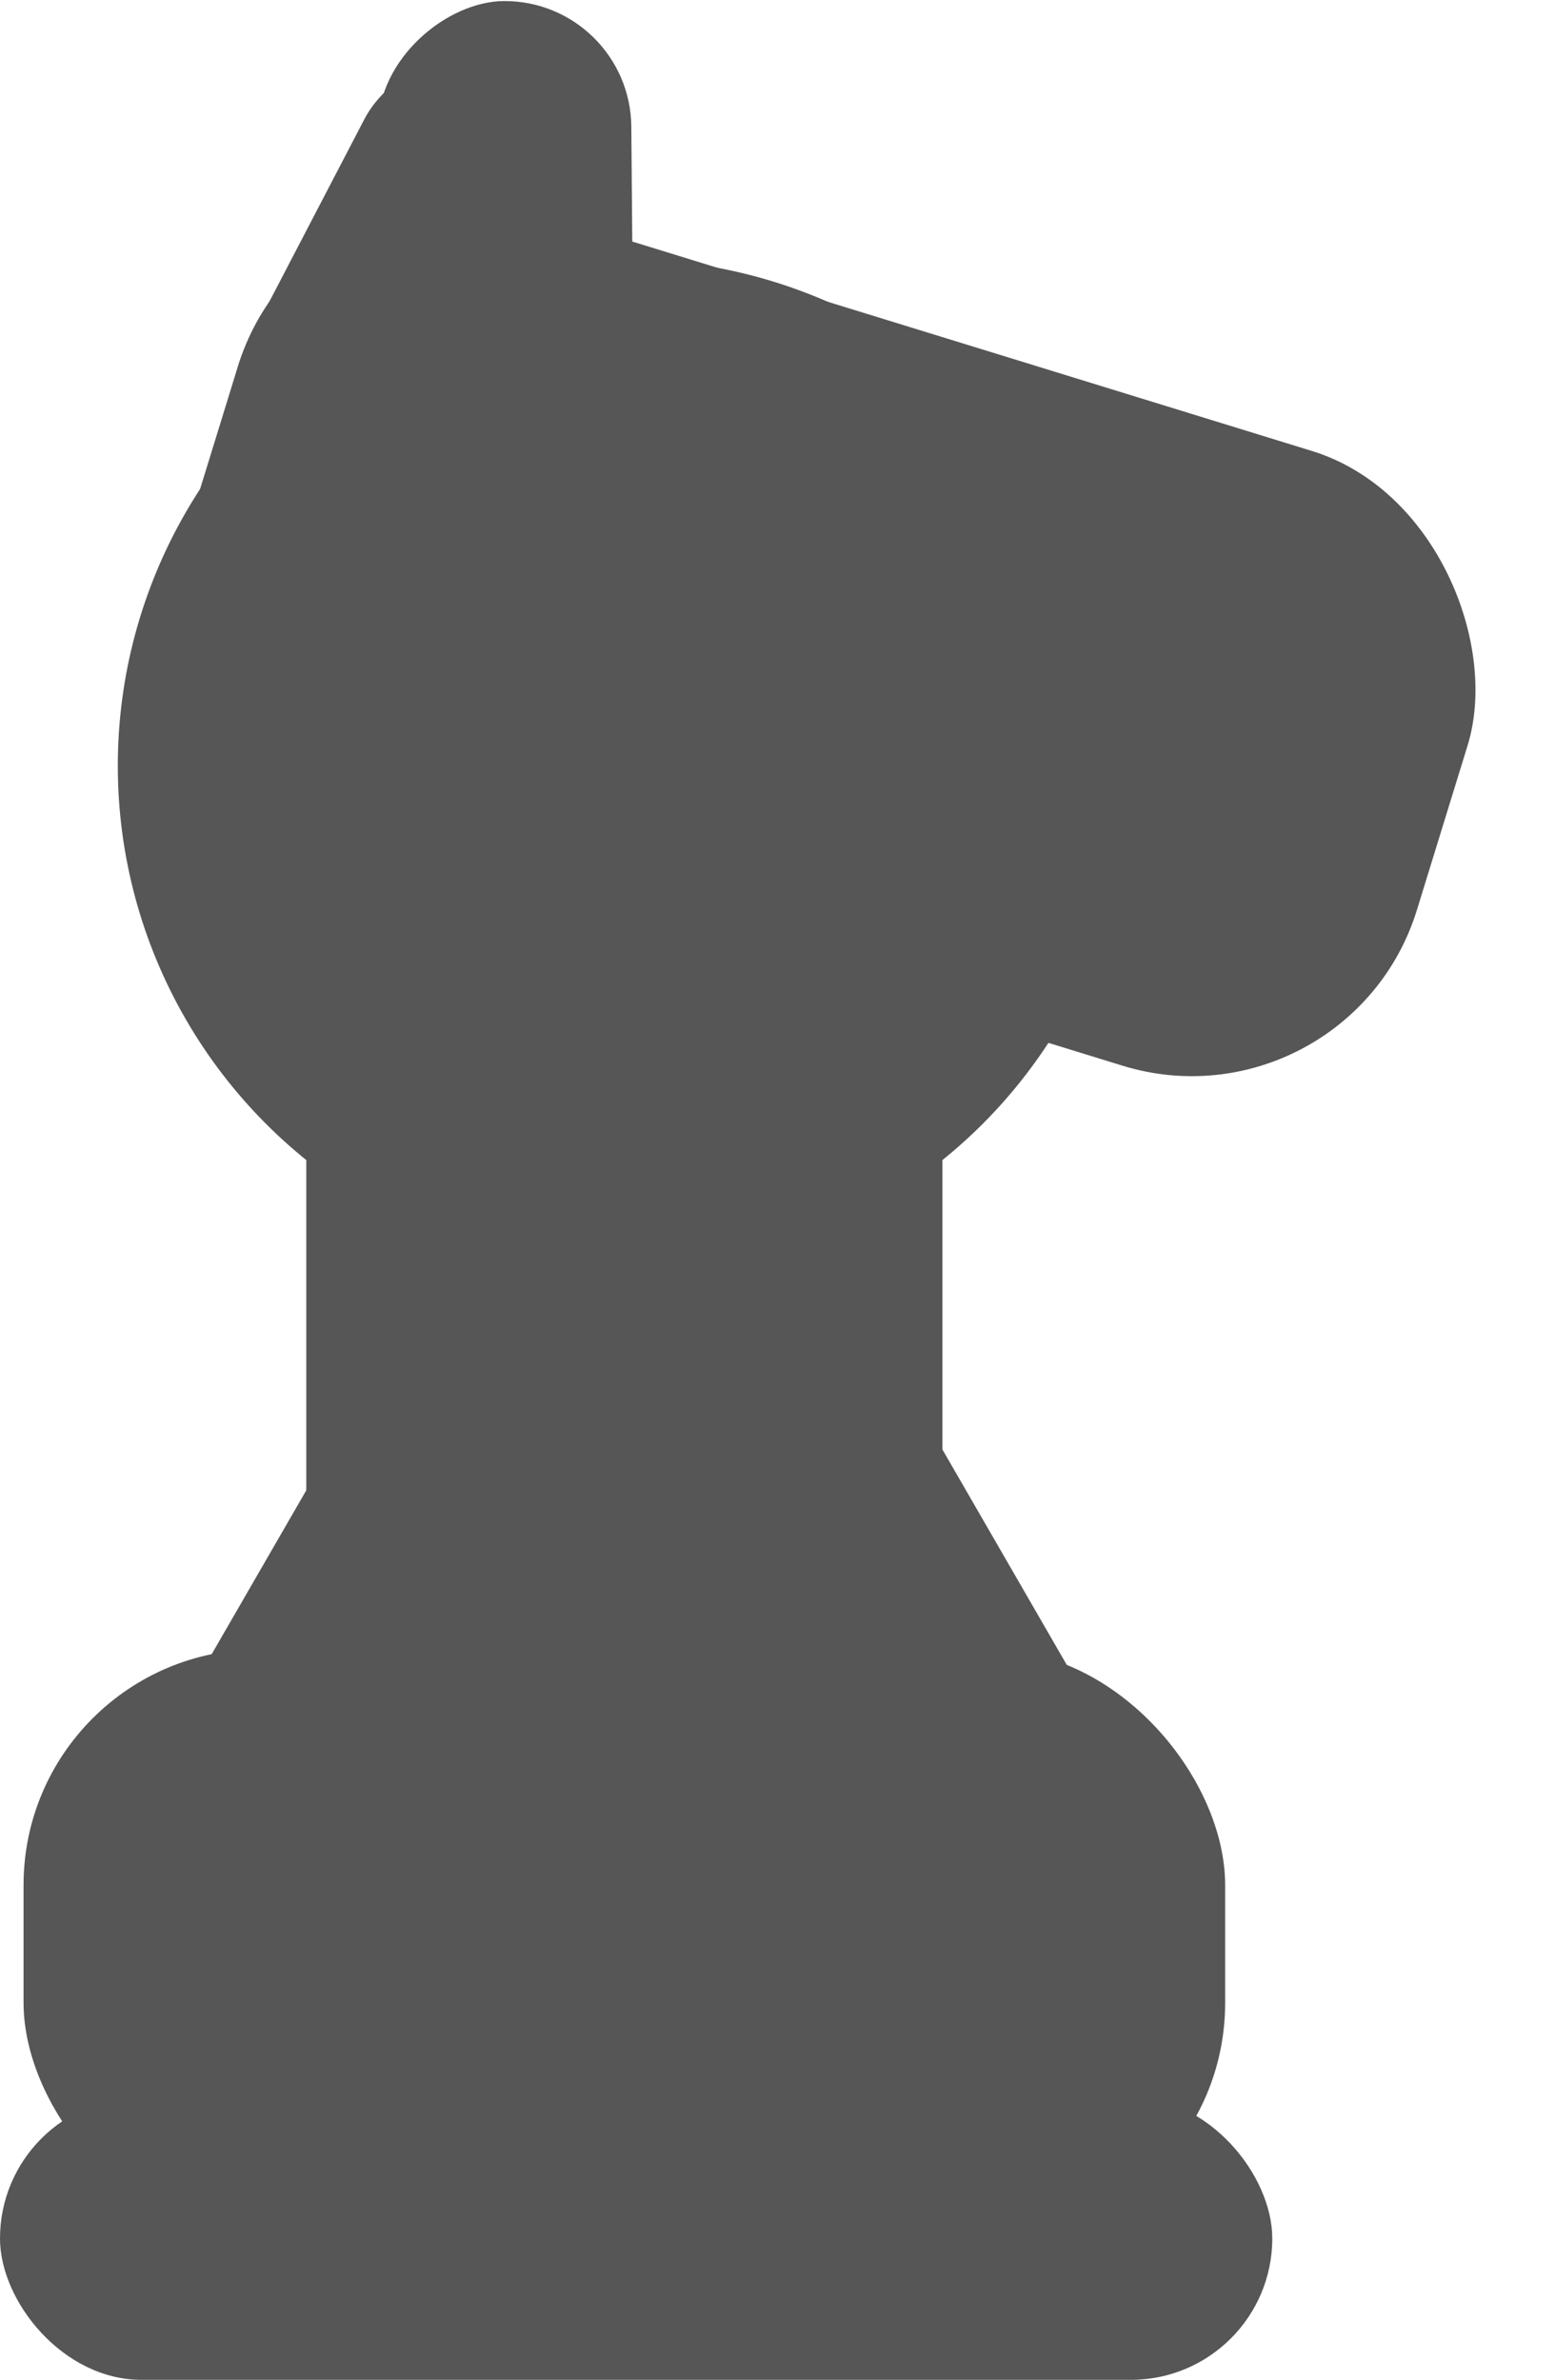 <svg width="66" height="101" viewBox="0 0 66 101" fill="none" xmlns="http://www.w3.org/2000/svg">
<circle cx="26.5" cy="32.5" r="21.5" fill="#565656"/>
<rect y="89" width="54" height="12" rx="6" fill="#565656"/>
<rect x="1" y="70" width="51" height="25" rx="10" fill="#565656"/>
<rect x="13.039" y="6" width="54.617" height="27.299" rx="10" transform="rotate(17.125 13.039 6)" fill="#565656"/>
<rect x="16.178" y="21.601" width="21.512" height="10.752" rx="5.376" transform="rotate(-90.476 16.178 21.601)" fill="#565656"/>
<rect x="8" y="19.391" width="21.512" height="10.752" rx="5.376" transform="rotate(-62.487 8 19.391)" fill="#565656"/>
<rect x="40" y="39" width="42" height="27" rx="10" transform="rotate(90 40 39)" fill="#565656"/>
<path d="M27 39L48.651 76.5H5.349L27 39Z" fill="#565656"/>
</svg>
